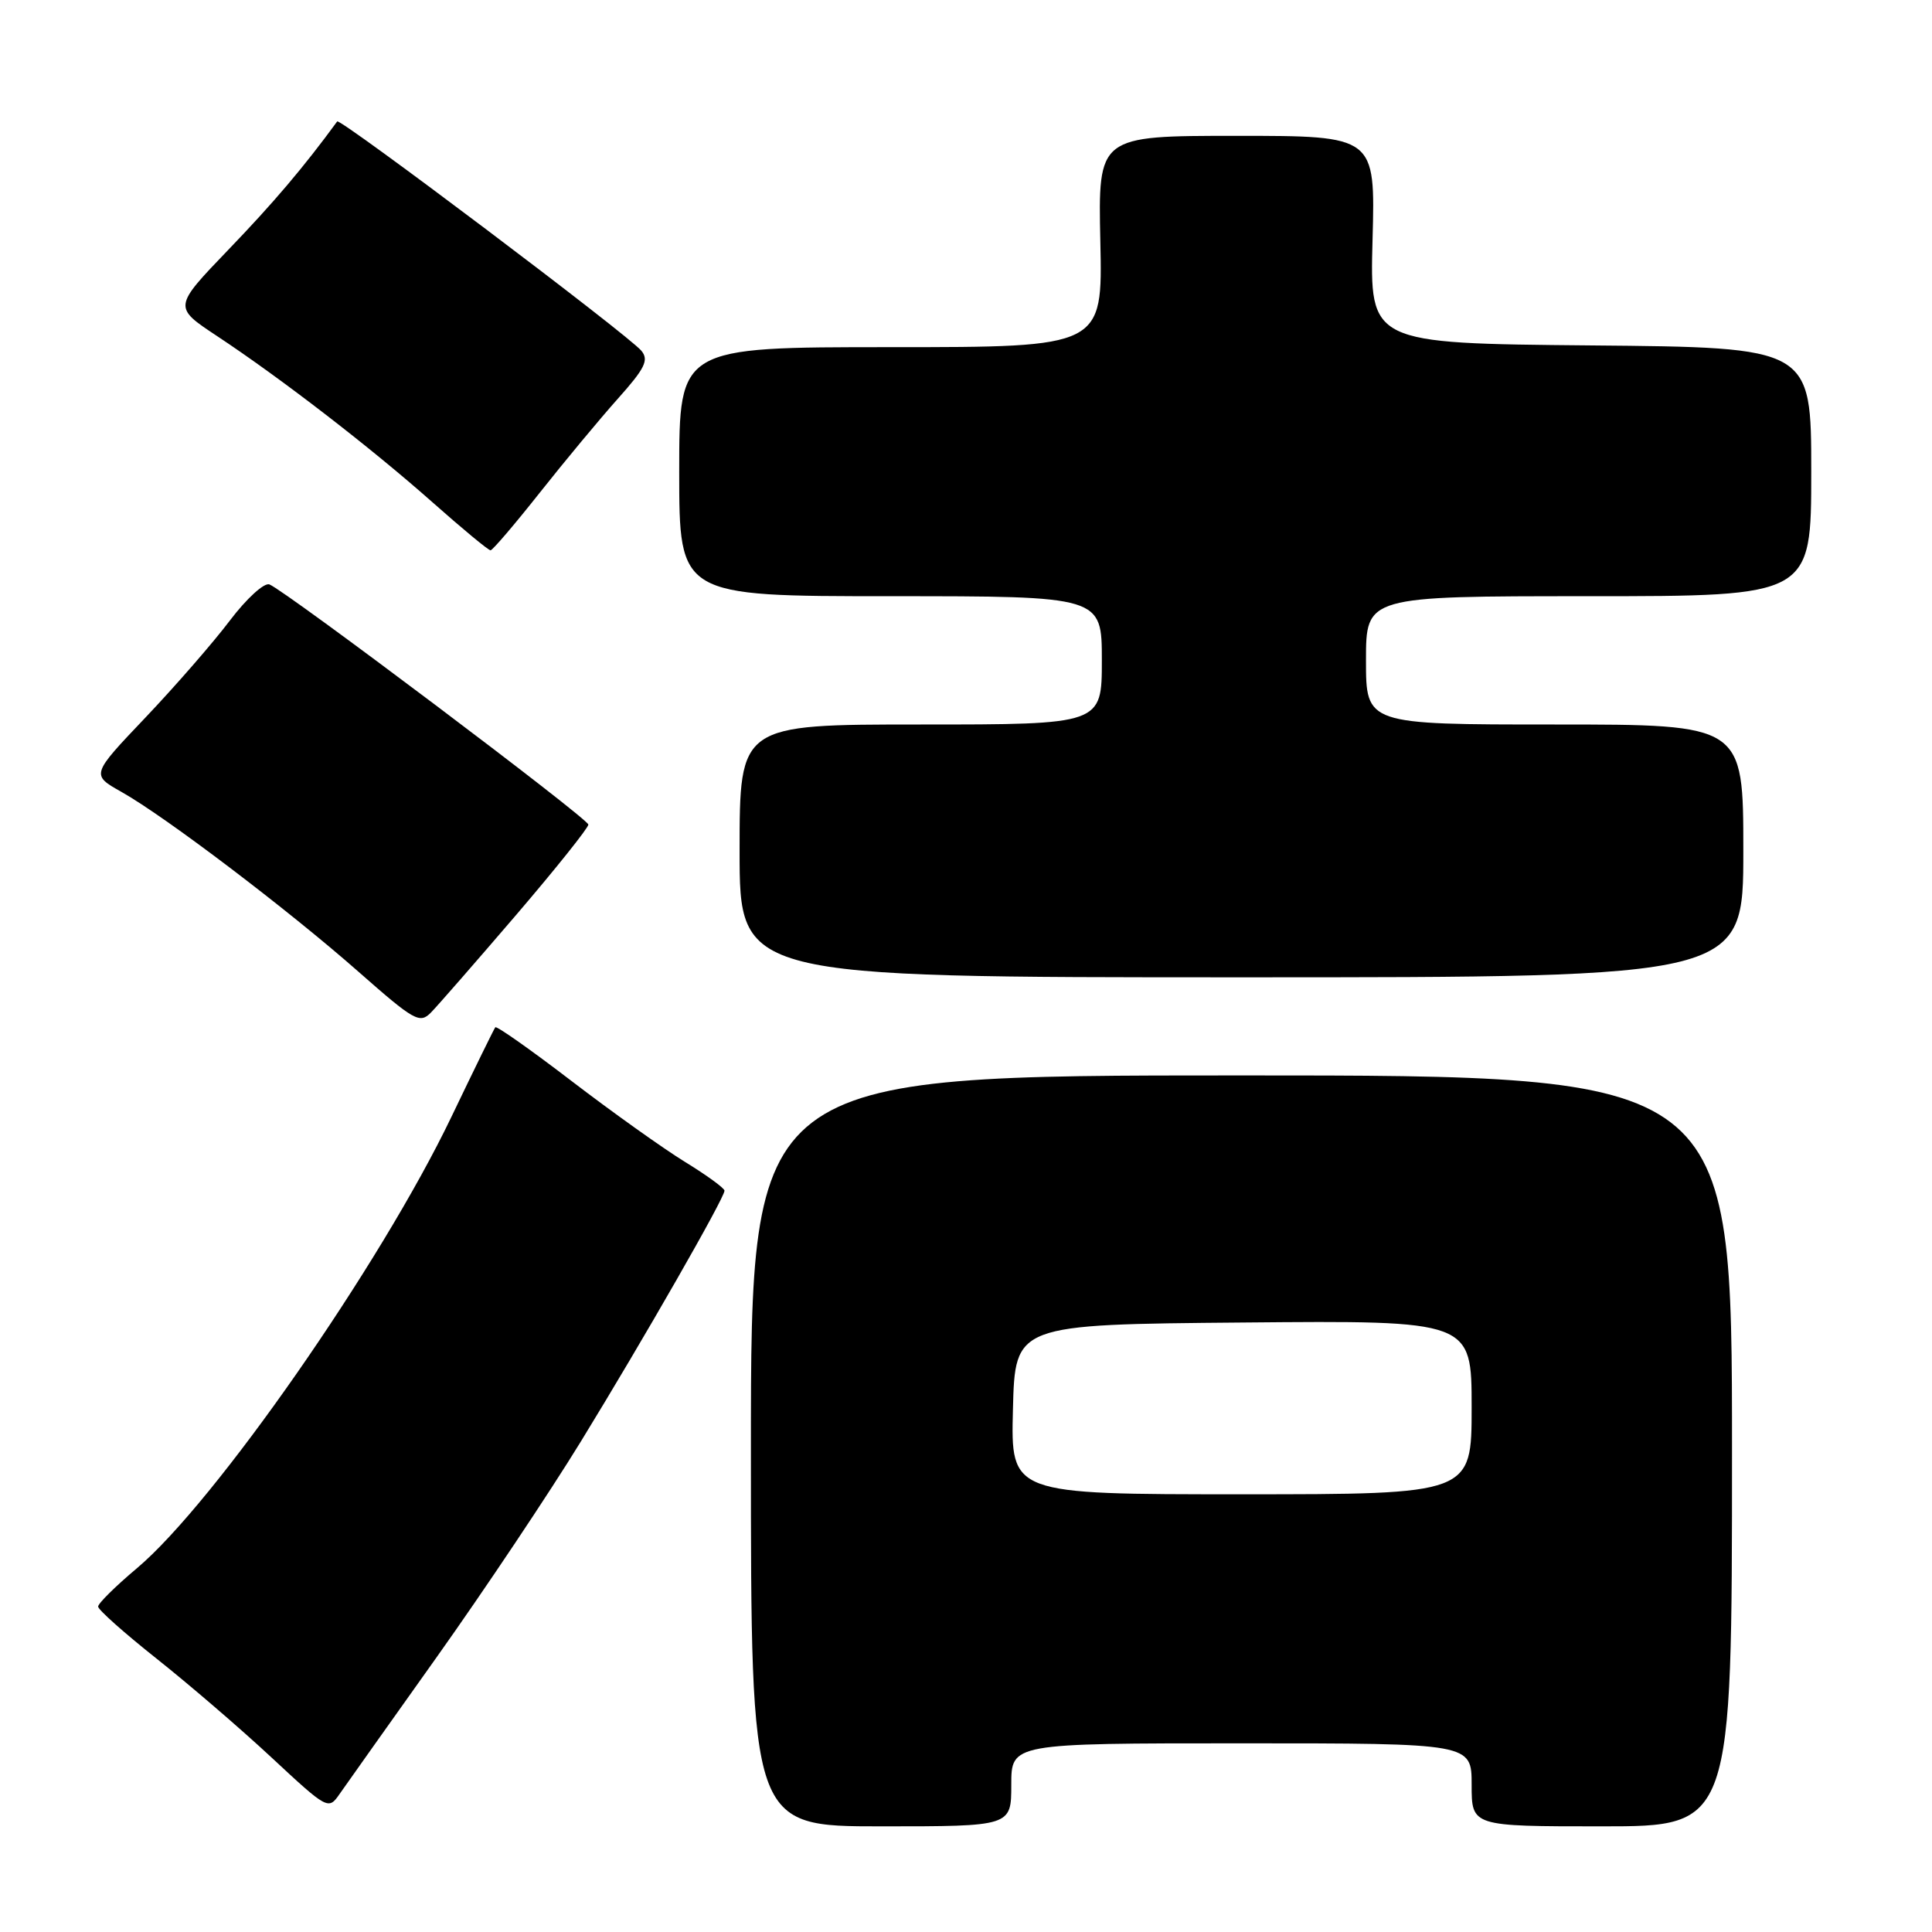<?xml version="1.0" encoding="UTF-8" standalone="no"?>
<!DOCTYPE svg PUBLIC "-//W3C//DTD SVG 1.1//EN" "http://www.w3.org/Graphics/SVG/1.1/DTD/svg11.dtd" >
<svg xmlns="http://www.w3.org/2000/svg" xmlns:xlink="http://www.w3.org/1999/xlink" version="1.1" viewBox="0 0 256 256">
 <g >
 <path fill="currentColor"
d=" M 134.00 236.50 C 134.00 231.00 134.00 231.00 164.50 231.00 C 195.00 231.00 195.00 231.00 195.00 236.50 C 195.00 242.00 195.00 242.00 212.25 242.00 C 229.50 242.00 229.50 242.00 229.50 192.25 C 229.50 142.50 229.50 142.50 164.50 142.50 C 99.50 142.50 99.50 142.50 99.50 192.25 C 99.50 242.00 99.50 242.00 116.75 242.00 C 134.00 242.00 134.00 242.00 134.00 236.50 Z  M 57.90 219.53 C 64.17 210.71 72.75 197.88 76.97 191.00 C 85.27 177.47 96.00 158.74 96.00 157.77 C 96.00 157.44 93.64 155.72 90.75 153.95 C 87.86 152.17 81.10 147.35 75.72 143.23 C 70.34 139.11 65.80 135.91 65.63 136.12 C 65.46 136.33 62.84 141.68 59.81 148.00 C 50.44 167.55 28.40 199.18 18.13 207.81 C 15.31 210.18 13.00 212.46 13.00 212.88 C 13.00 213.30 16.49 216.40 20.75 219.78 C 25.01 223.16 31.88 229.06 36.00 232.90 C 43.41 239.79 43.52 239.85 45.00 237.71 C 45.83 236.52 51.63 228.34 57.90 219.53 Z  M 68.37 121.26 C 73.67 115.07 77.98 109.67 77.96 109.26 C 77.92 108.45 37.80 78.24 35.70 77.44 C 35.01 77.17 32.66 79.32 30.47 82.21 C 28.29 85.10 23.25 90.89 19.28 95.07 C 12.06 102.66 12.06 102.66 16.09 104.93 C 21.89 108.19 38.18 120.55 47.50 128.76 C 54.92 135.29 55.62 135.69 57.12 134.15 C 58.01 133.24 63.07 127.44 68.37 121.26 Z  M 231.00 112.75 C 231.00 96.00 231.00 96.00 206.00 96.00 C 181.00 96.00 181.00 96.00 181.00 87.50 C 181.00 79.00 181.00 79.00 210.50 79.00 C 240.00 79.00 240.00 79.00 240.00 62.52 C 240.00 46.03 240.00 46.03 210.75 45.77 C 181.50 45.50 181.50 45.50 181.87 31.75 C 182.24 18.00 182.24 18.00 163.87 18.00 C 145.50 18.00 145.50 18.00 145.80 32.00 C 146.11 46.00 146.11 46.00 118.05 46.00 C 90.00 46.00 90.00 46.00 90.00 62.50 C 90.00 79.00 90.00 79.00 118.00 79.00 C 146.00 79.00 146.00 79.00 146.00 87.50 C 146.00 96.00 146.00 96.00 122.00 96.00 C 98.00 96.00 98.00 96.00 98.00 112.75 C 98.00 129.50 98.00 129.50 164.50 129.50 C 231.00 129.50 231.00 129.50 231.00 112.75 Z  M 71.50 65.31 C 74.80 61.14 79.46 55.53 81.86 52.84 C 85.47 48.80 86.01 47.71 84.98 46.47 C 83.25 44.39 45.05 15.59 44.68 16.09 C 40.26 22.14 36.20 26.92 30.26 33.09 C 22.96 40.69 22.96 40.69 28.73 44.51 C 37.26 50.15 49.14 59.32 57.30 66.55 C 61.26 70.06 64.72 72.93 65.00 72.92 C 65.28 72.90 68.20 69.48 71.50 65.31 Z  M 134.22 186.75 C 134.50 175.50 134.50 175.50 164.75 175.24 C 195.00 174.97 195.00 174.97 195.00 186.49 C 195.00 198.00 195.00 198.00 164.47 198.00 C 133.93 198.00 133.93 198.00 134.22 186.75 Z "/>
</g>
</svg>